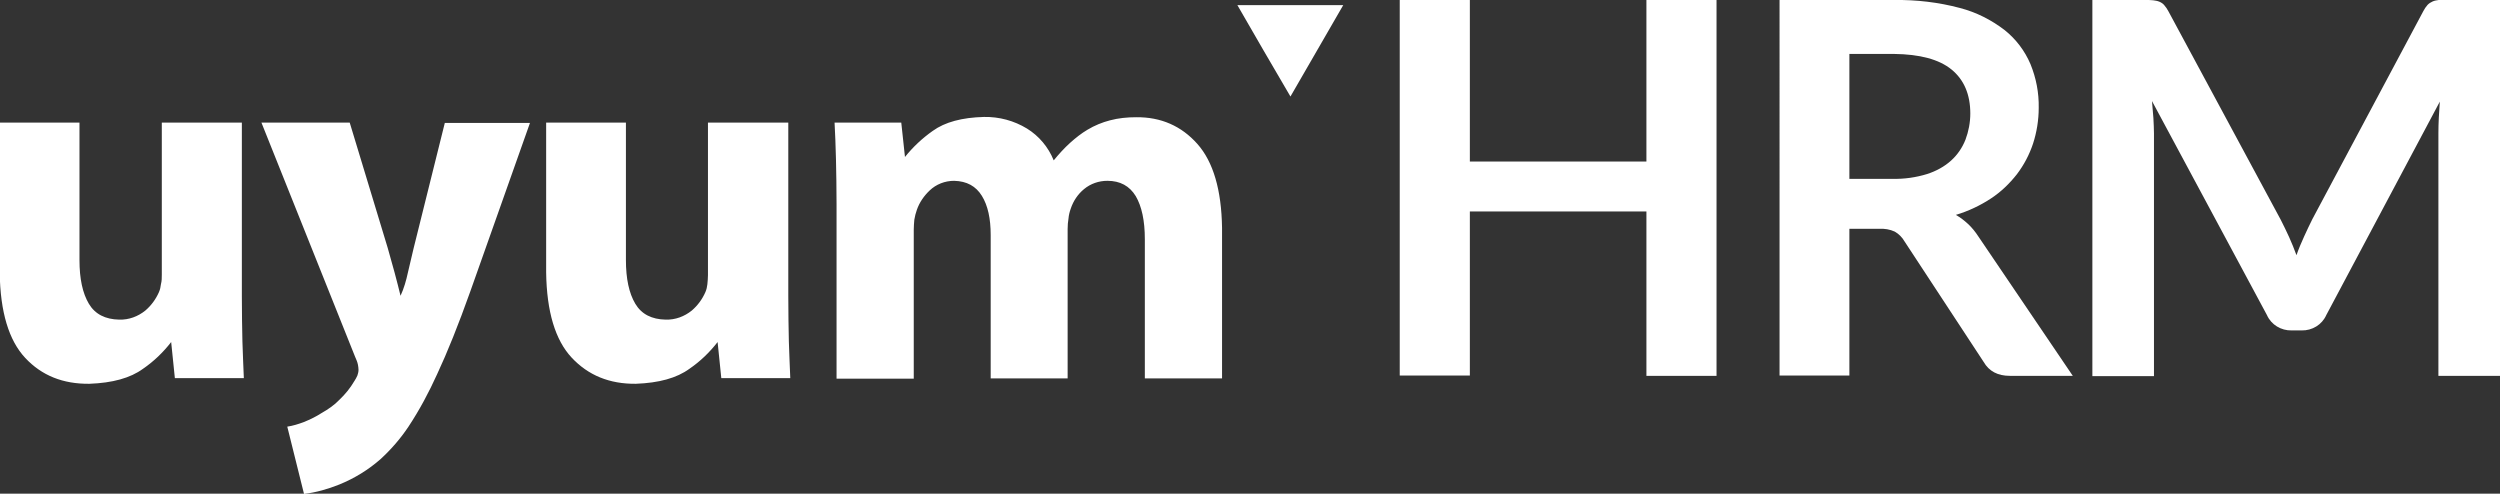 <?xml version="1.0" encoding="utf-8"?>
<!-- Generator: Adobe Illustrator 24.2.3, SVG Export Plug-In . SVG Version: 6.00 Build 0)  -->
<svg version="1.1" id="Layer_1" xmlns="http://www.w3.org/2000/svg" xmlns:xlink="http://www.w3.org/1999/xlink" x="0px" y="0px"
	 viewBox="0 0 880.7 173.9" style="enable-background:new 0 0 880.7 173.9;" xml:space="preserve">
<rect x="0" y="0" width="880.7" height="173.9" fill="#333333" stroke="none"/>
<style type="text/css">
	.st0{fill:#FFFFFF;}
</style>
<g id="Layer_2_1_">
	<g id="Layer_2-2">
		<path class="st0" d="M604.7,0v132.4h-24.7V74.5h-62.2v57.8h-24.7V0h24.7v56.9h62.2V0H604.7z"/>
		<path class="st0" d="M730.2,132.4h-22.2c-4.2,0-7.3-1.6-9.2-4.9L670.9,85c-0.8-1.4-2-2.6-3.4-3.4c-1.7-0.8-3.6-1.1-5.5-1h-10.5
			v51.7h-24.6V0h40.4c7.8-0.1,15.6,0.8,23.1,2.8c5.8,1.5,11.1,4.2,15.8,7.8c4,3.2,7.1,7.3,9.1,12c2,4.9,3,10.1,2.9,15.4
			c0,4.3-0.7,8.6-2,12.6c-1.3,3.9-3.2,7.5-5.7,10.8c-2.6,3.3-5.6,6.2-9.1,8.5c-3.8,2.5-8,4.5-12.4,5.8c1.6,0.9,3,2,4.3,3.2
			c1.4,1.3,2.6,2.8,3.7,4.5L730.2,132.4z M666.8,63c4.1,0.1,8.2-0.5,12.1-1.7c3.1-1,6.1-2.6,8.5-4.8c2.2-2,3.9-4.5,5-7.3
			c1.1-2.9,1.7-6.1,1.7-9.2c0-6.7-2.2-11.9-6.6-15.5c-4.4-3.6-11.2-5.4-20.3-5.5h-15.7v44H666.8z"/>
		<path class="st0" d="M880.7,0v132.4H859V46.9c0-3.4,0.2-7.1,0.5-11.1l-40,75.2c-1.5,3.4-5,5.5-8.7,5.4h-3.5
			c-3.7,0.1-7.2-2-8.7-5.4l-40.5-75.4c0.2,2,0.3,4,0.5,6c0.1,2,0.2,3.8,0.2,5.4v85.5h-21.7V0h18.6c1.1,0,2,0,2.8,0.1
			c0.7,0.1,1.5,0.2,2.2,0.5c0.7,0.3,1.3,0.7,1.7,1.2c0.6,0.7,1.1,1.4,1.5,2.2l39.6,73.5c1,2,2,4,2.9,6s1.8,4.2,2.6,6.4
			c0.8-2.3,1.7-4.4,2.7-6.6s1.9-4.1,2.9-6.1l39.1-73.3c0.4-0.8,0.9-1.5,1.5-2.2c0.5-0.5,1.1-0.9,1.8-1.2c0.7-0.3,1.4-0.4,2.1-0.5
			C860.1,0,861,0,862.1,0H880.7z"/>
		<polygon class="st0" points="473.2,1.8 463.9,17.9 454.6,34 445.2,17.9 435.9,1.8 454.6,1.8 		"/>
		<path class="st0" d="M294.7,133.2V71.9c0-5.6-0.1-10.8-0.2-15.6s-0.3-9.2-0.5-13.1h23.5l1.3,12.1c2.8-3.5,6.1-6.6,9.8-9.2
			c4.3-3.1,10.3-4.7,18-4.9c5.4-0.1,10.6,1.3,15.2,4.1c4.2,2.6,7.5,6.5,9.4,11.2c1.8-2.2,3.7-4.3,5.8-6.2c1.9-1.7,3.9-3.3,6.1-4.6
			c2.5-1.5,5.2-2.6,7.9-3.3c3-0.8,6.1-1.1,9.2-1.1c8.8-0.1,16,3.1,21.6,9.4c5.6,6.3,8.5,16.2,8.7,29.6v53h-27.2v-49
			c0-6.6-1.1-11.6-3.2-15.2c-2.2-3.6-5.5-5.4-10-5.4c-3,0-5.9,1-8.2,2.9c-2.2,1.8-3.8,4.2-4.7,6.9c-0.4,1.1-0.7,2.3-0.8,3.5
			c-0.2,1.2-0.3,2.4-0.3,3.7v52.6H349V82.8c0-5.8-1-10.4-3.1-13.8c-2.1-3.4-5.3-5.2-9.8-5.3c-3.2,0-6.3,1.2-8.6,3.4
			c-2,1.9-3.6,4.2-4.5,6.8c-0.4,1.1-0.7,2.3-0.9,3.5c-0.1,1.2-0.2,2.3-0.2,3.5v52.5H294.7z"/>
		<path class="st0" d="M277.7,43.2v61.1c0,5.9,0.1,11.2,0.2,16c0.2,4.8,0.3,9.1,0.5,12.9h-24.3l-1.3-12.7c-2.8,3.6-6.1,6.8-9.9,9.4
			c-4.5,3.3-10.8,5-18.9,5.3c-9.3,0.1-16.8-3-22.6-9.2c-5.8-6.2-8.8-16.2-9-30V43.2h28.1v48.4c0,6.6,1.1,11.7,3.3,15.4
			c2.2,3.7,5.8,5.5,10.7,5.6c3.4,0.1,6.6-1.1,9.2-3.2c2.1-1.8,3.7-4,4.8-6.5c0.4-0.9,0.6-1.9,0.7-2.8c0.1-1.1,0.2-2.2,0.2-3.2V43.2
			H277.7z"/>
		<path class="st0" d="M92.1,43.2h31.1l13.4,44.2l2.4,8.6c0.8,3,1.5,5.7,2.1,8.2c1.2-2.6,2-5.4,2.6-8.2l2-8.5l11-44.2h30l-21,59.3
			c-4.2,11.8-8.1,21.5-11.7,29.2c-2.9,6.4-6.2,12.6-10.1,18.5c-2.8,4.2-6.1,8-9.8,11.4c-4.3,3.8-9.2,6.8-14.6,9
			c-4,1.6-8.2,2.8-12.4,3.3l-5.9-23.7c2-0.3,3.9-0.9,5.8-1.6c2.2-0.9,4.3-1.9,6.3-3.2c2.3-1.3,4.5-2.8,6.3-4.7
			c2-1.9,3.8-4.1,5.2-6.5c0.4-0.6,0.8-1.3,1.1-2c0.2-0.6,0.4-1.3,0.4-2c0-0.6-0.1-1.2-0.2-1.8c-0.2-1-0.6-1.9-1-2.8L92.1,43.2z"/>
		<path class="st0" d="M85.2,43.2v61.1c0,5.9,0.1,11.2,0.2,16c0.2,4.8,0.3,9.1,0.5,12.9H61.6l-1.3-12.7c-2.8,3.6-6.1,6.8-9.9,9.4
			c-4.5,3.3-10.8,5-18.9,5.3c-9.3,0.1-16.8-2.9-22.6-9.1c-5.8-6.2-8.8-16.2-9-30V43.2h28.1v48.4c0,6.6,1.1,11.7,3.3,15.4
			c2.2,3.7,5.8,5.5,10.7,5.6c3.4,0.1,6.6-1.1,9.2-3.2c2.1-1.8,3.7-4,4.8-6.5c0.4-0.9,0.6-1.9,0.7-2.8C57,99,57,97.9,57,96.8V43.2
			H85.2z"/>
	</g>
</g>
</svg>
